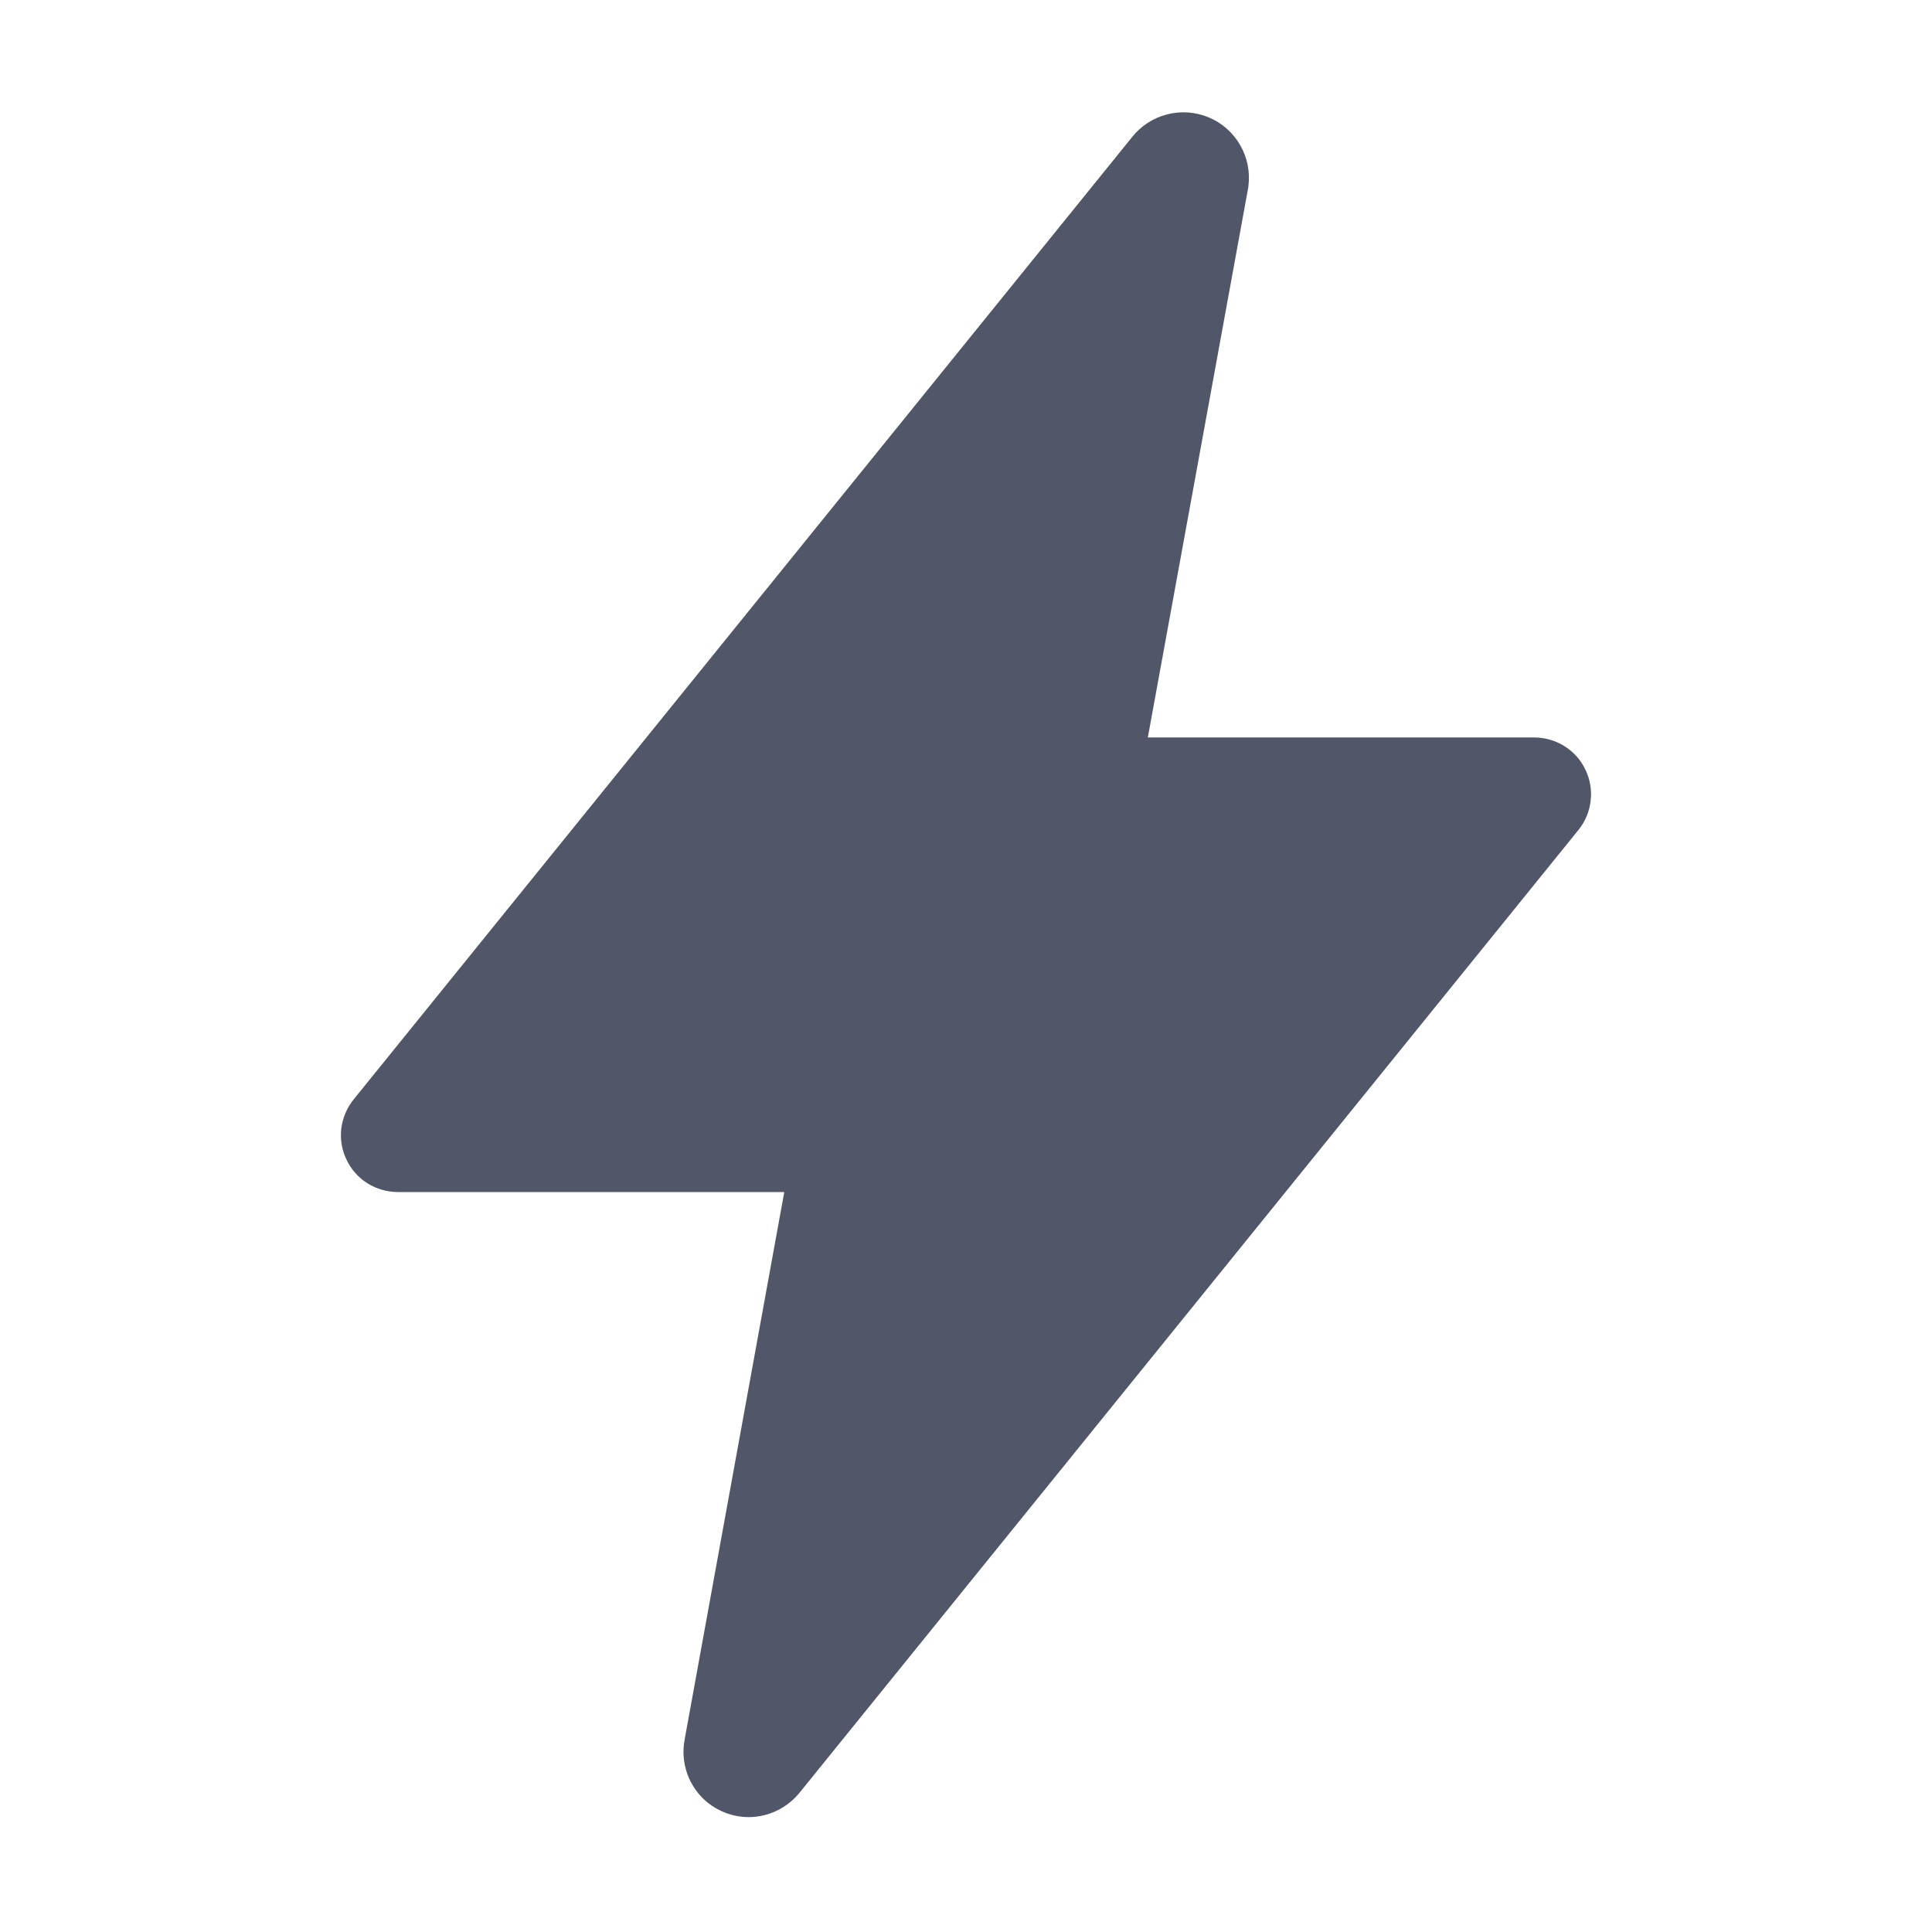 <svg width="17" height="17" viewBox="0 0 17 17" fill="none" xmlns="http://www.w3.org/2000/svg">
<g id="IONIcon/F/flash/default" clip-path="url(#clip0_2760_376)">
<path id="Vector" d="M6.588 15.989C6.504 15.989 6.422 15.971 6.346 15.935C6.27 15.9 6.202 15.849 6.148 15.784C6.095 15.72 6.055 15.645 6.034 15.564C6.012 15.483 6.008 15.399 6.023 15.316V15.313L6.901 10.489H3.5C3.406 10.489 3.313 10.462 3.233 10.412C3.153 10.362 3.09 10.29 3.049 10.204C3.008 10.119 2.992 10.024 3.003 9.931C3.015 9.837 3.052 9.748 3.111 9.675L9.96 1.208C10.038 1.109 10.146 1.038 10.268 1.007C10.39 0.975 10.519 0.984 10.636 1.033C10.752 1.081 10.849 1.167 10.912 1.276C10.975 1.385 11.001 1.511 10.985 1.636C10.985 1.646 10.983 1.655 10.981 1.664L10.1 6.489H13.5C13.594 6.489 13.687 6.516 13.767 6.566C13.847 6.617 13.911 6.688 13.951 6.774C13.992 6.859 14.008 6.954 13.996 7.048C13.986 7.141 13.948 7.23 13.889 7.303L7.039 15.77C6.985 15.838 6.916 15.893 6.838 15.931C6.76 15.969 6.675 15.989 6.588 15.989Z" fill="#515669"/>
</g>
<defs>
<clipPath id="clip0_2760_376">
<rect width="16" height="16" fill="white" transform="translate(0.5 0.489)"/>
</clipPath>
</defs>
</svg>
